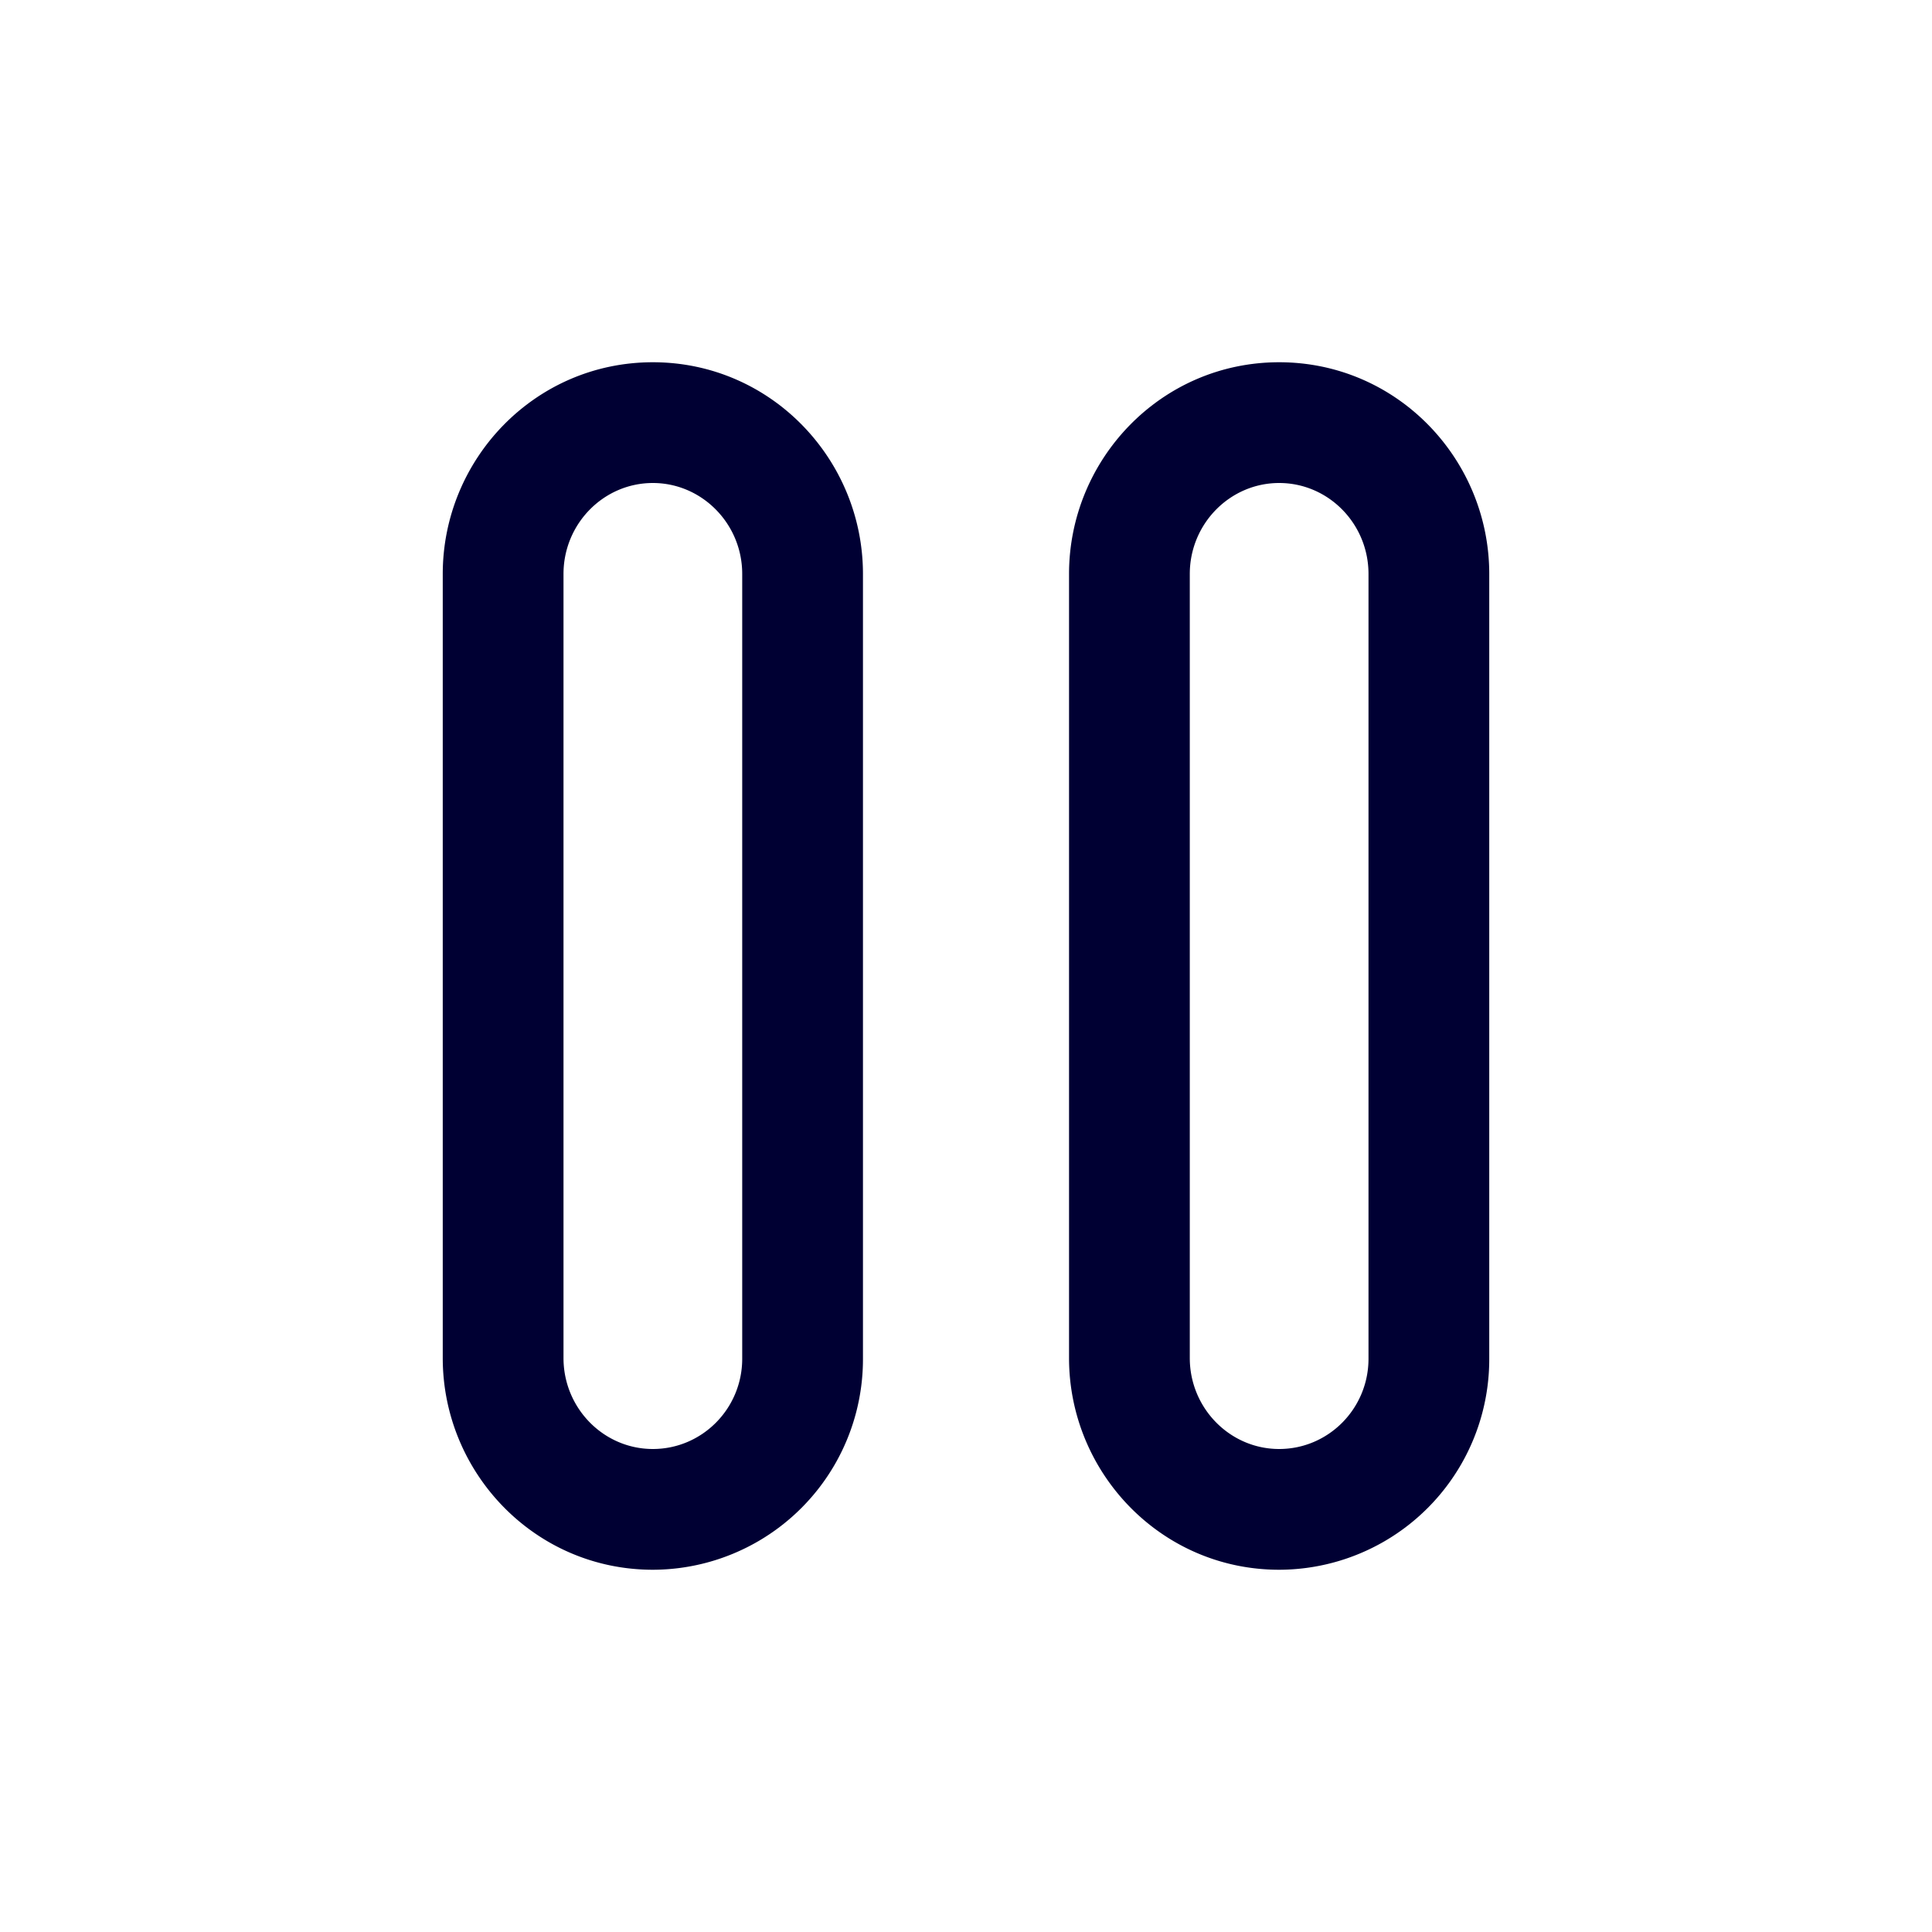 <svg xmlns="http://www.w3.org/2000/svg" width="24" height="24" fill="none"><path fill="#003" d="M8.11 4.5c1.465 0 2.61 1.204 2.61 2.63v9.748A2.615 2.615 0 0 1 8.11 19.5c-1.466 0-2.61-1.204-2.61-2.63V7.13c0-1.426 1.144-2.63 2.61-2.63m7.78 0c1.466 0 2.61 1.204 2.61 2.63v9.748a2.615 2.615 0 0 1-2.61 2.622c-1.465 0-2.61-1.204-2.61-2.63V7.13c0-1.426 1.145-2.63 2.61-2.63M8.11 6C7.498 6 7 6.507 7 7.13v9.74c0 .623.498 1.13 1.11 1.13.611 0 1.11-.5 1.11-1.122V7.129C9.22 6.507 8.72 6 8.11 6M17 7.13C17 6.506 16.502 6 15.89 6c-.611 0-1.11.507-1.11 1.13v9.74c0 .623.499 1.13 1.11 1.13S17 17.5 17 16.878z"/></svg>